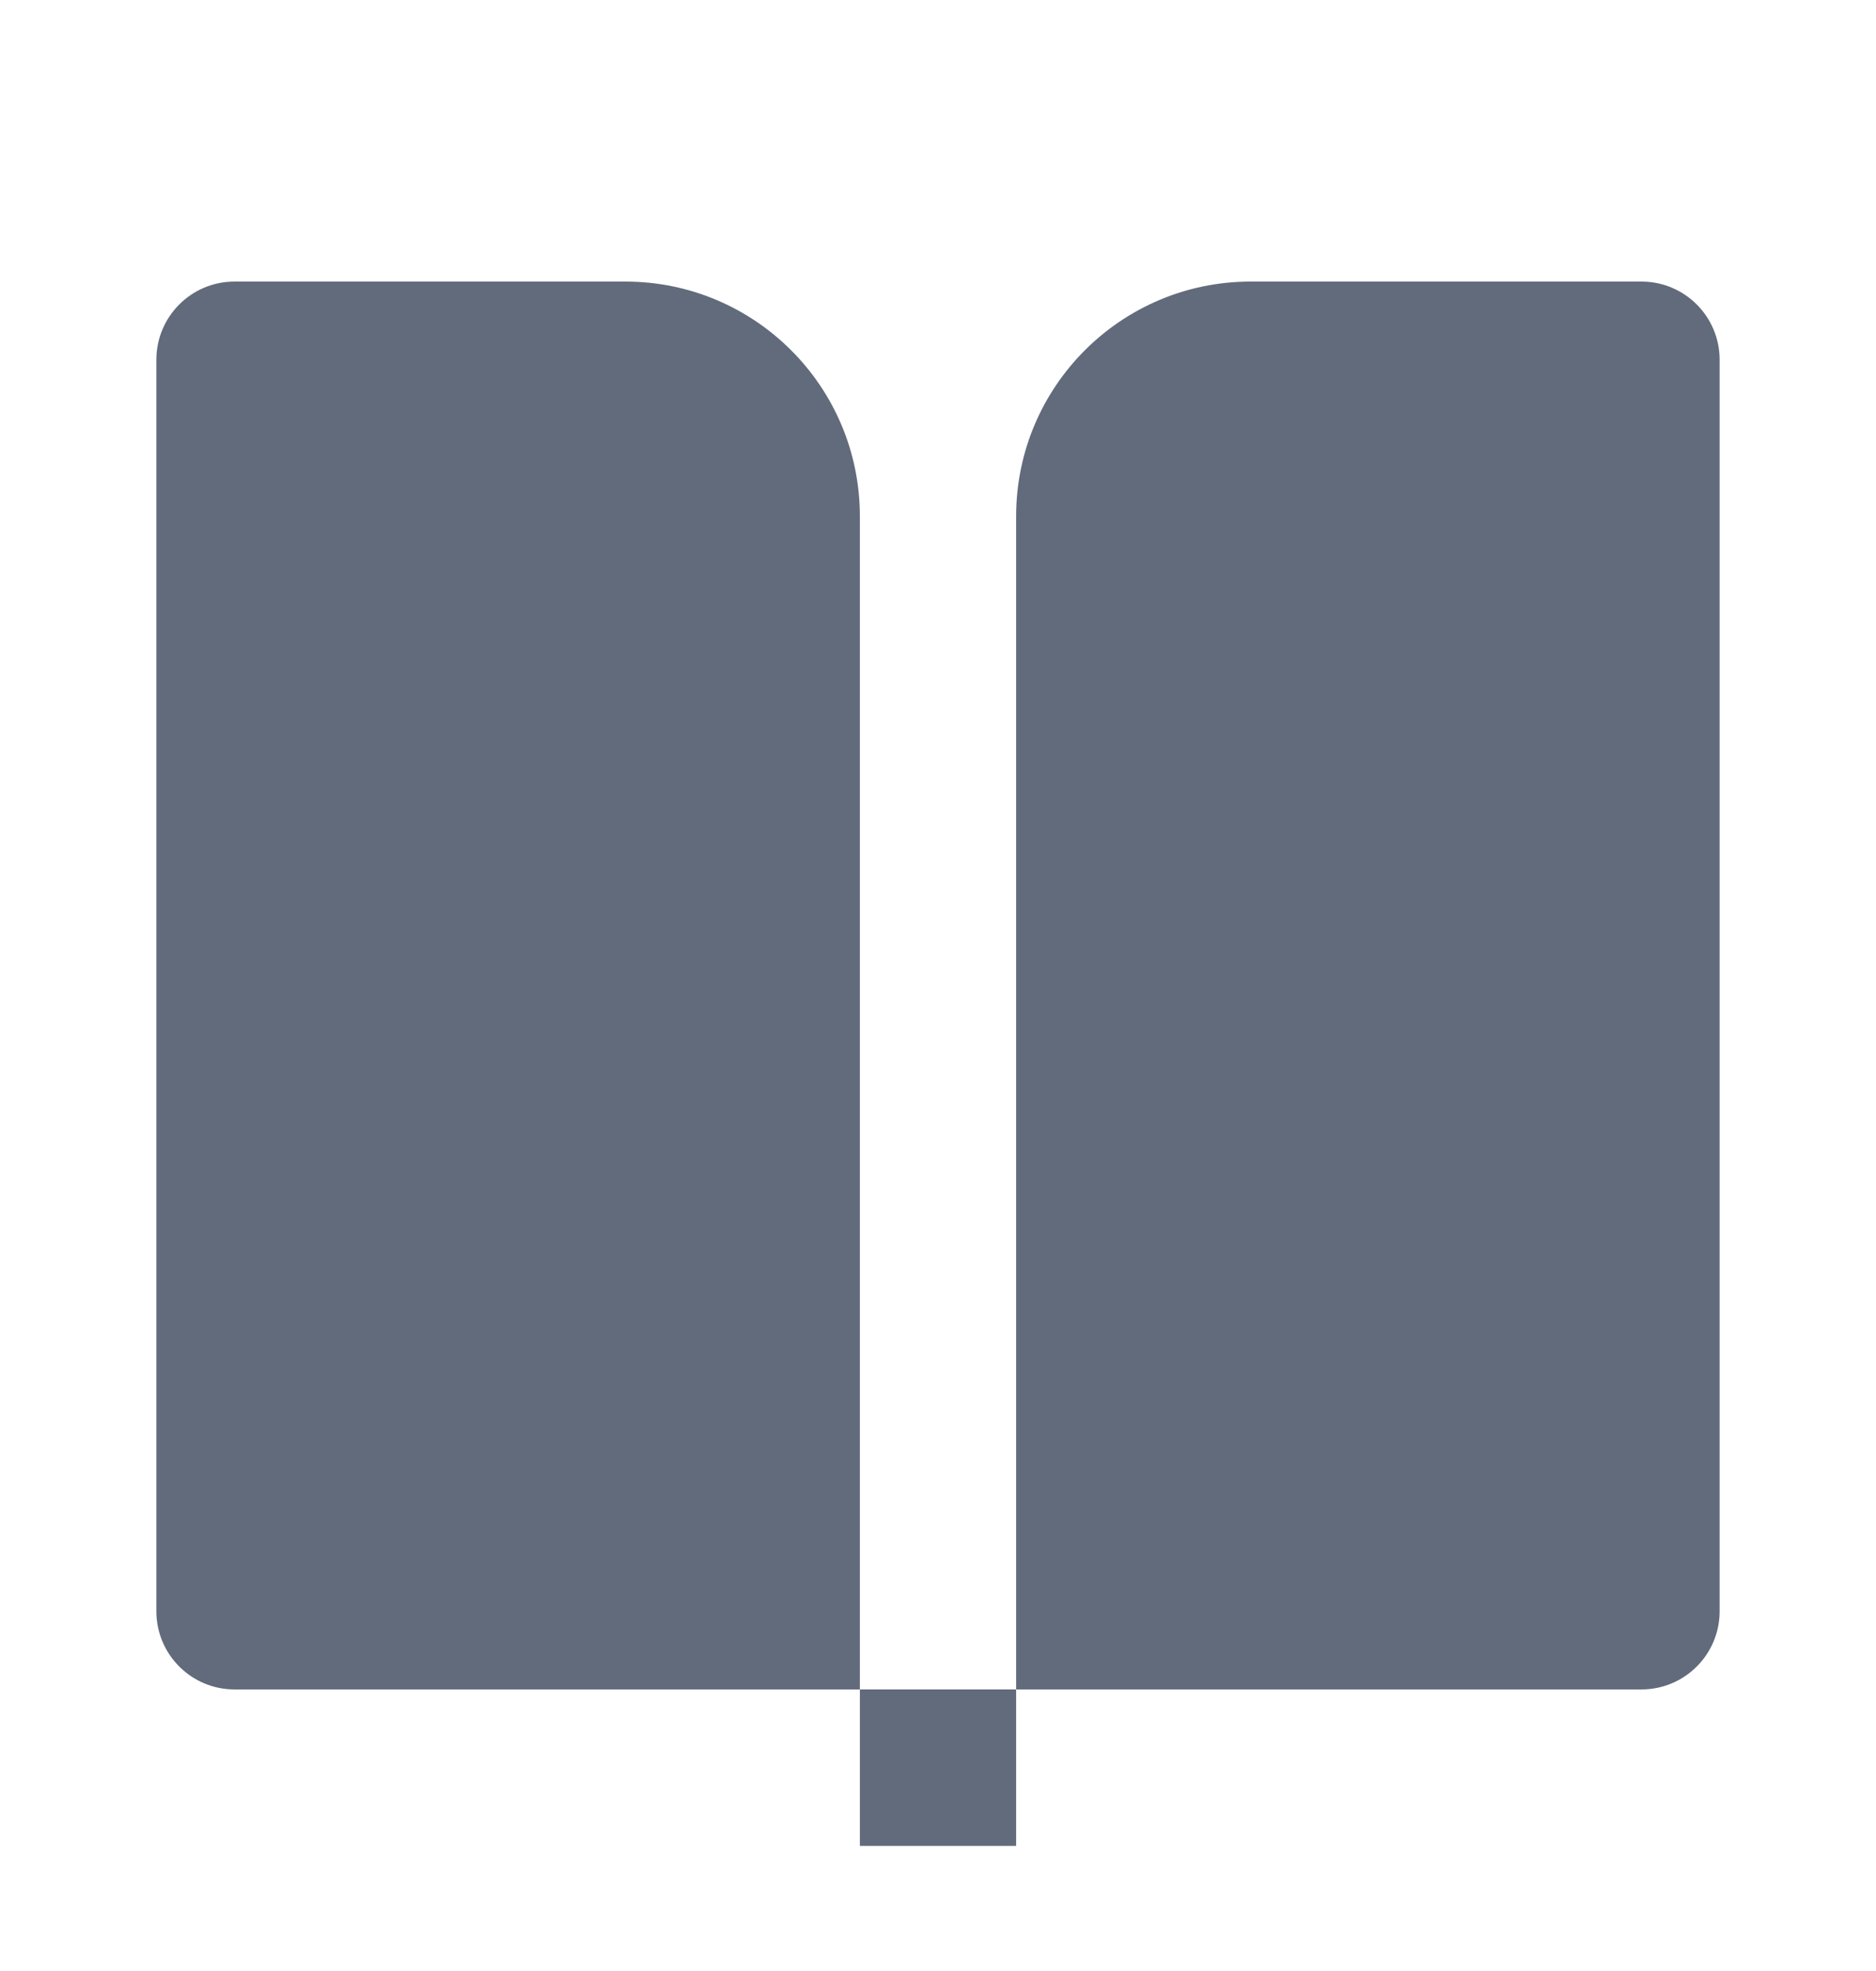 <svg width="20" height="21" viewBox="0 0 20 21" fill="none" xmlns="http://www.w3.org/2000/svg">
<path d="M17.5 18H10.833V5.5C10.833 4.119 11.953 3 13.333 3H17.5C17.96 3 18.333 3.373 18.333 3.833V17.167C18.333 17.627 17.96 18 17.5 18ZM9.167 18H2.5C2.04 18 1.667 17.627 1.667 17.167V3.833C1.667 3.373 2.04 3 2.5 3H6.667C8.047 3 9.167 4.119 9.167 5.5V18ZM9.167 18H10.833V19.667H9.167V18Z" fill="#616B7C"/>
</svg>
